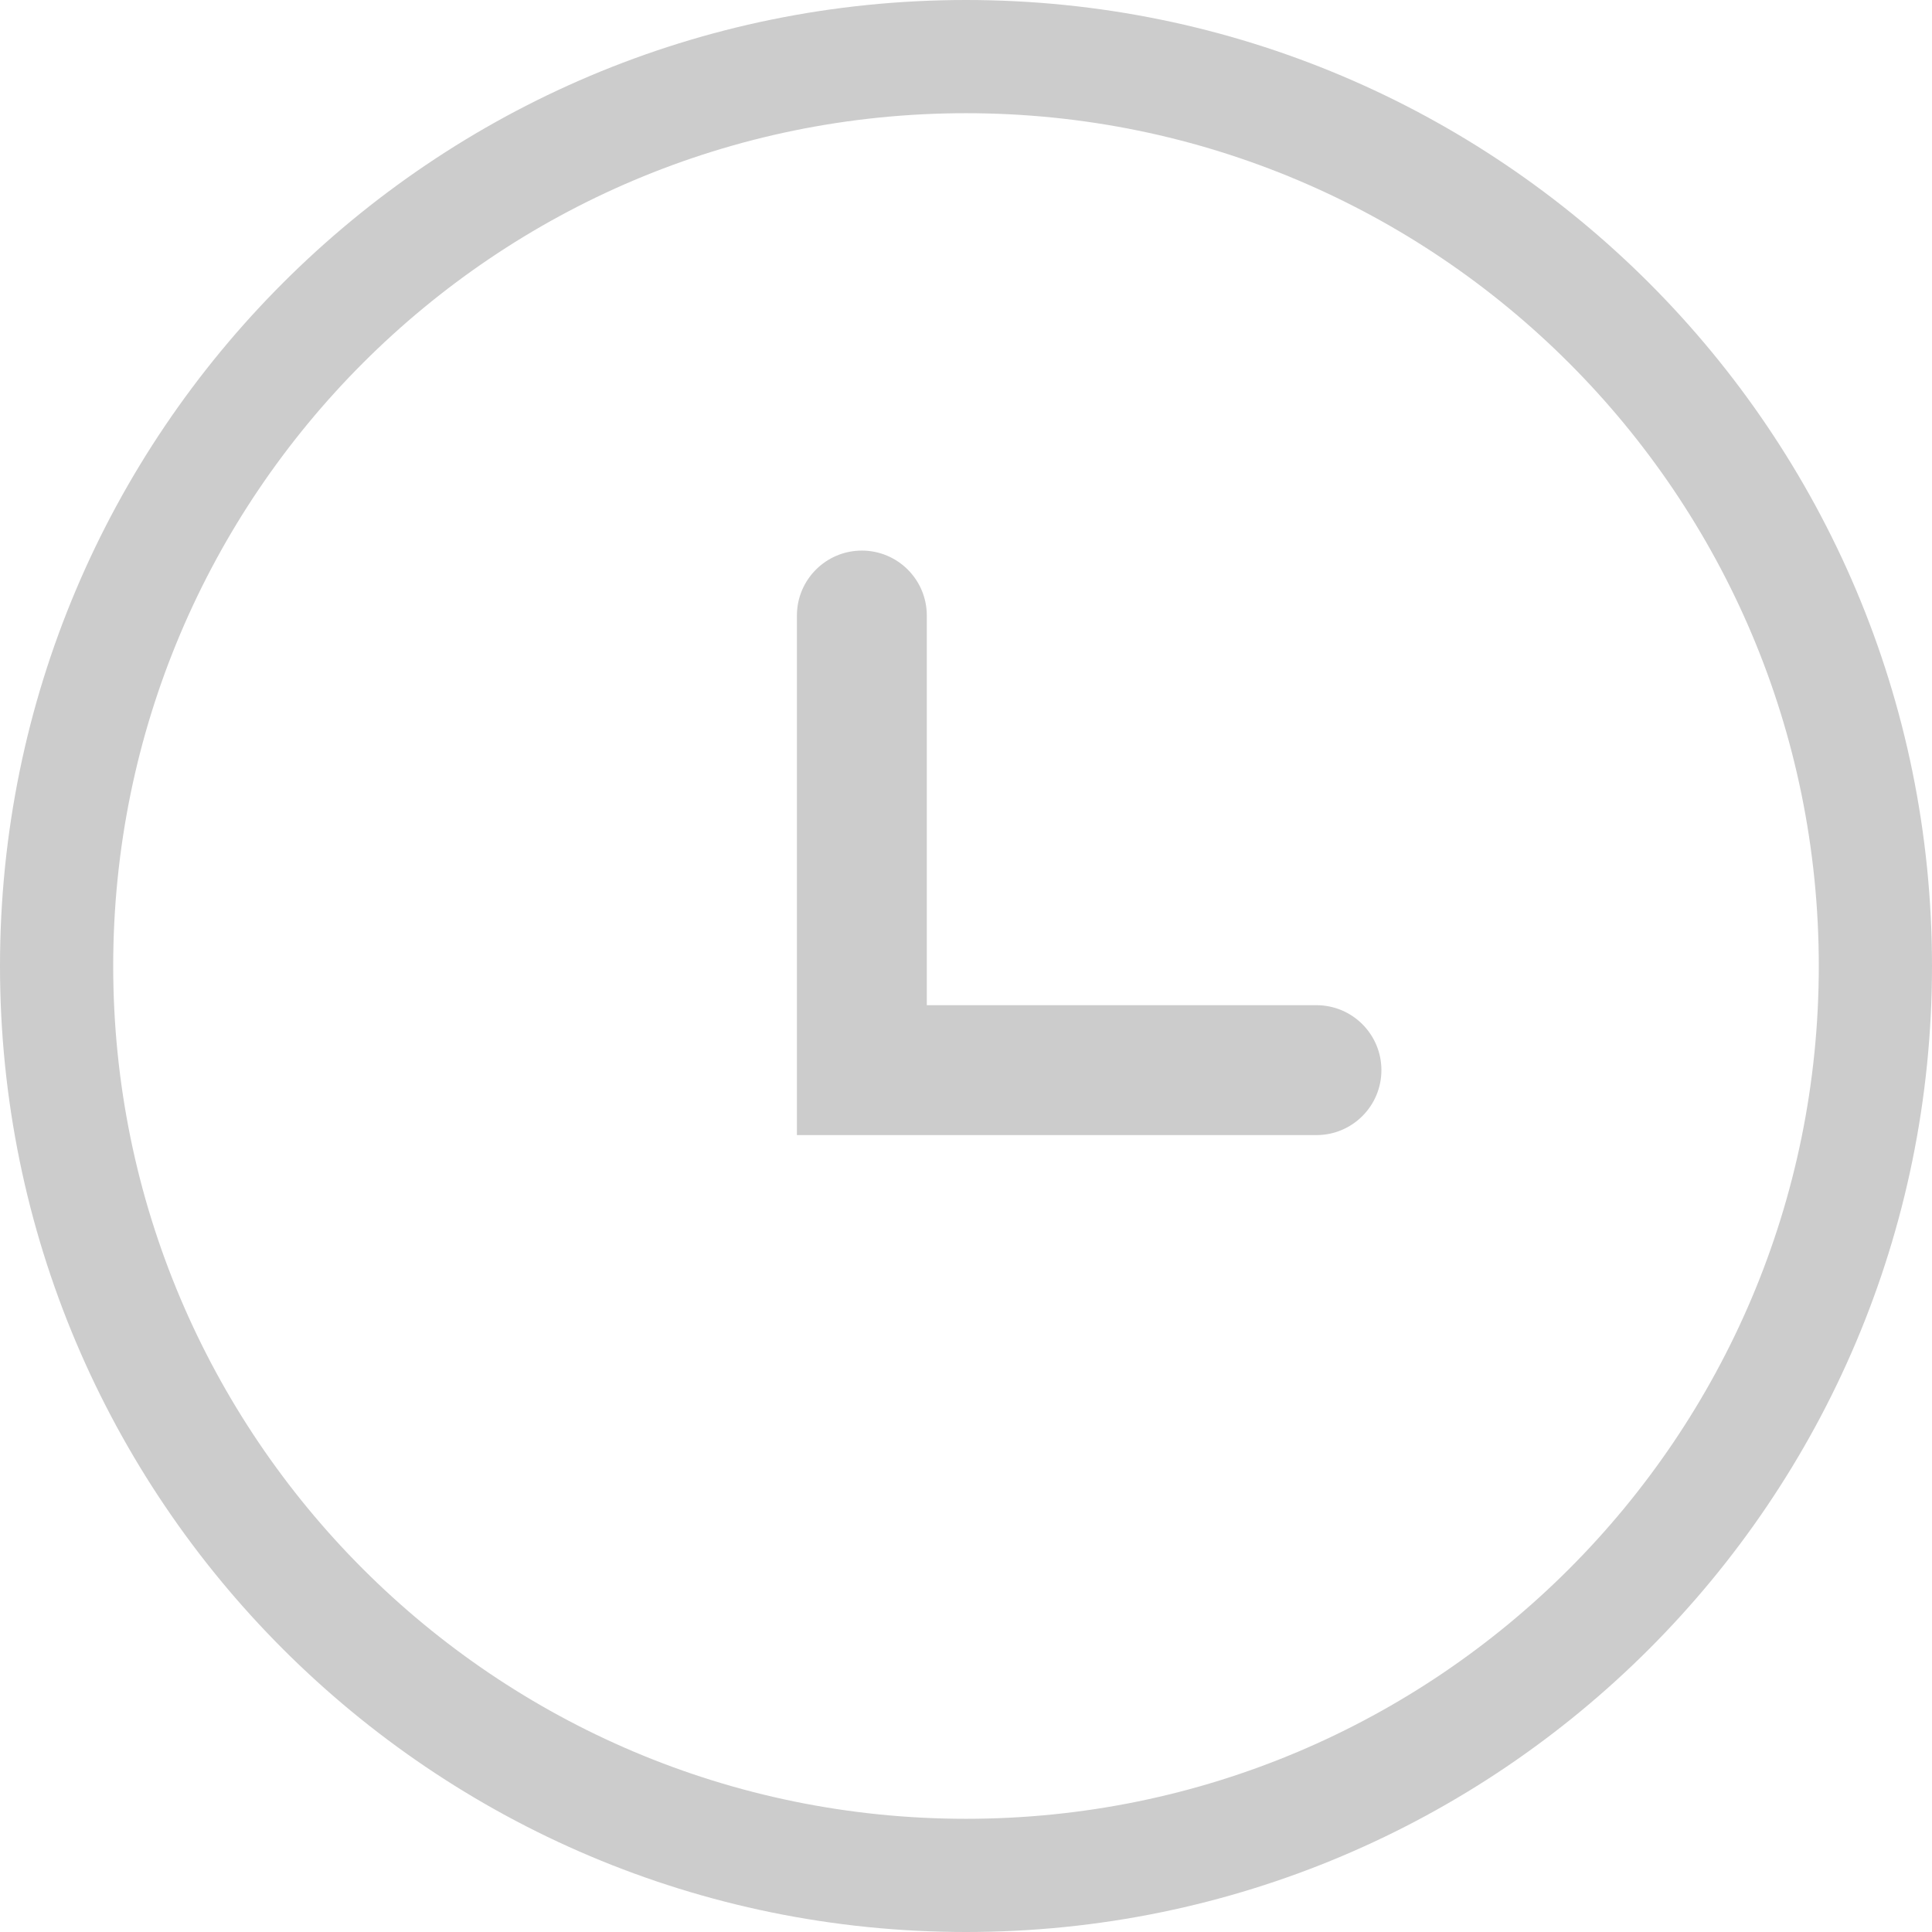 <?xml version="1.0" encoding="UTF-8"?>
<svg width="1024px" height="1024px" viewBox="0 0 1024 1024" version="1.1" xmlns="http://www.w3.org/2000/svg" xmlns:xlink="http://www.w3.org/1999/xlink">
    <!-- Generator: Sketch 46.1 (44463) - http://www.bohemiancoding.com/sketch -->
    <title>Artboard</title>
    <desc>Created with Sketch.</desc>
    <defs></defs>
    <g id="设计稿" stroke="none" stroke-width="1" fill="none" fill-rule="evenodd">
        <g id="Artboard" fill-rule="nonzero" fill="#CCCCCC">
            <g id="Group-3">
                <path d="M512,1024 C229.23,1024 0,794.77 0,512 C0,229.23 229.23,2.27373675e-13 512,2.27373675e-13 C794.77,2.27373675e-13 1024,229.23 1024,512 C1024,794.77 794.77,1024 512,1024 Z M512,964 C761.633,964 964,761.633 964,512 C964,262.367 761.633,60 512,60 C262.367,60 60,262.367 60,512 C60,761.633 262.367,964 512,964 Z M491.225,532.775 L697.754,532.775 C716.765,532.775 732.176,548.186 732.176,567.197 C732.176,586.207 716.765,601.619 697.754,601.619 L491.225,601.619 L422.381,601.619 L422.381,532.775 L422.381,326.246 C422.381,307.235 437.793,291.824 456.803,291.824 C475.814,291.824 491.225,307.235 491.225,326.246 L491.225,532.775 Z" id="Combined-Shape"></path>
            </g>
        </g>
    </g>
</svg>